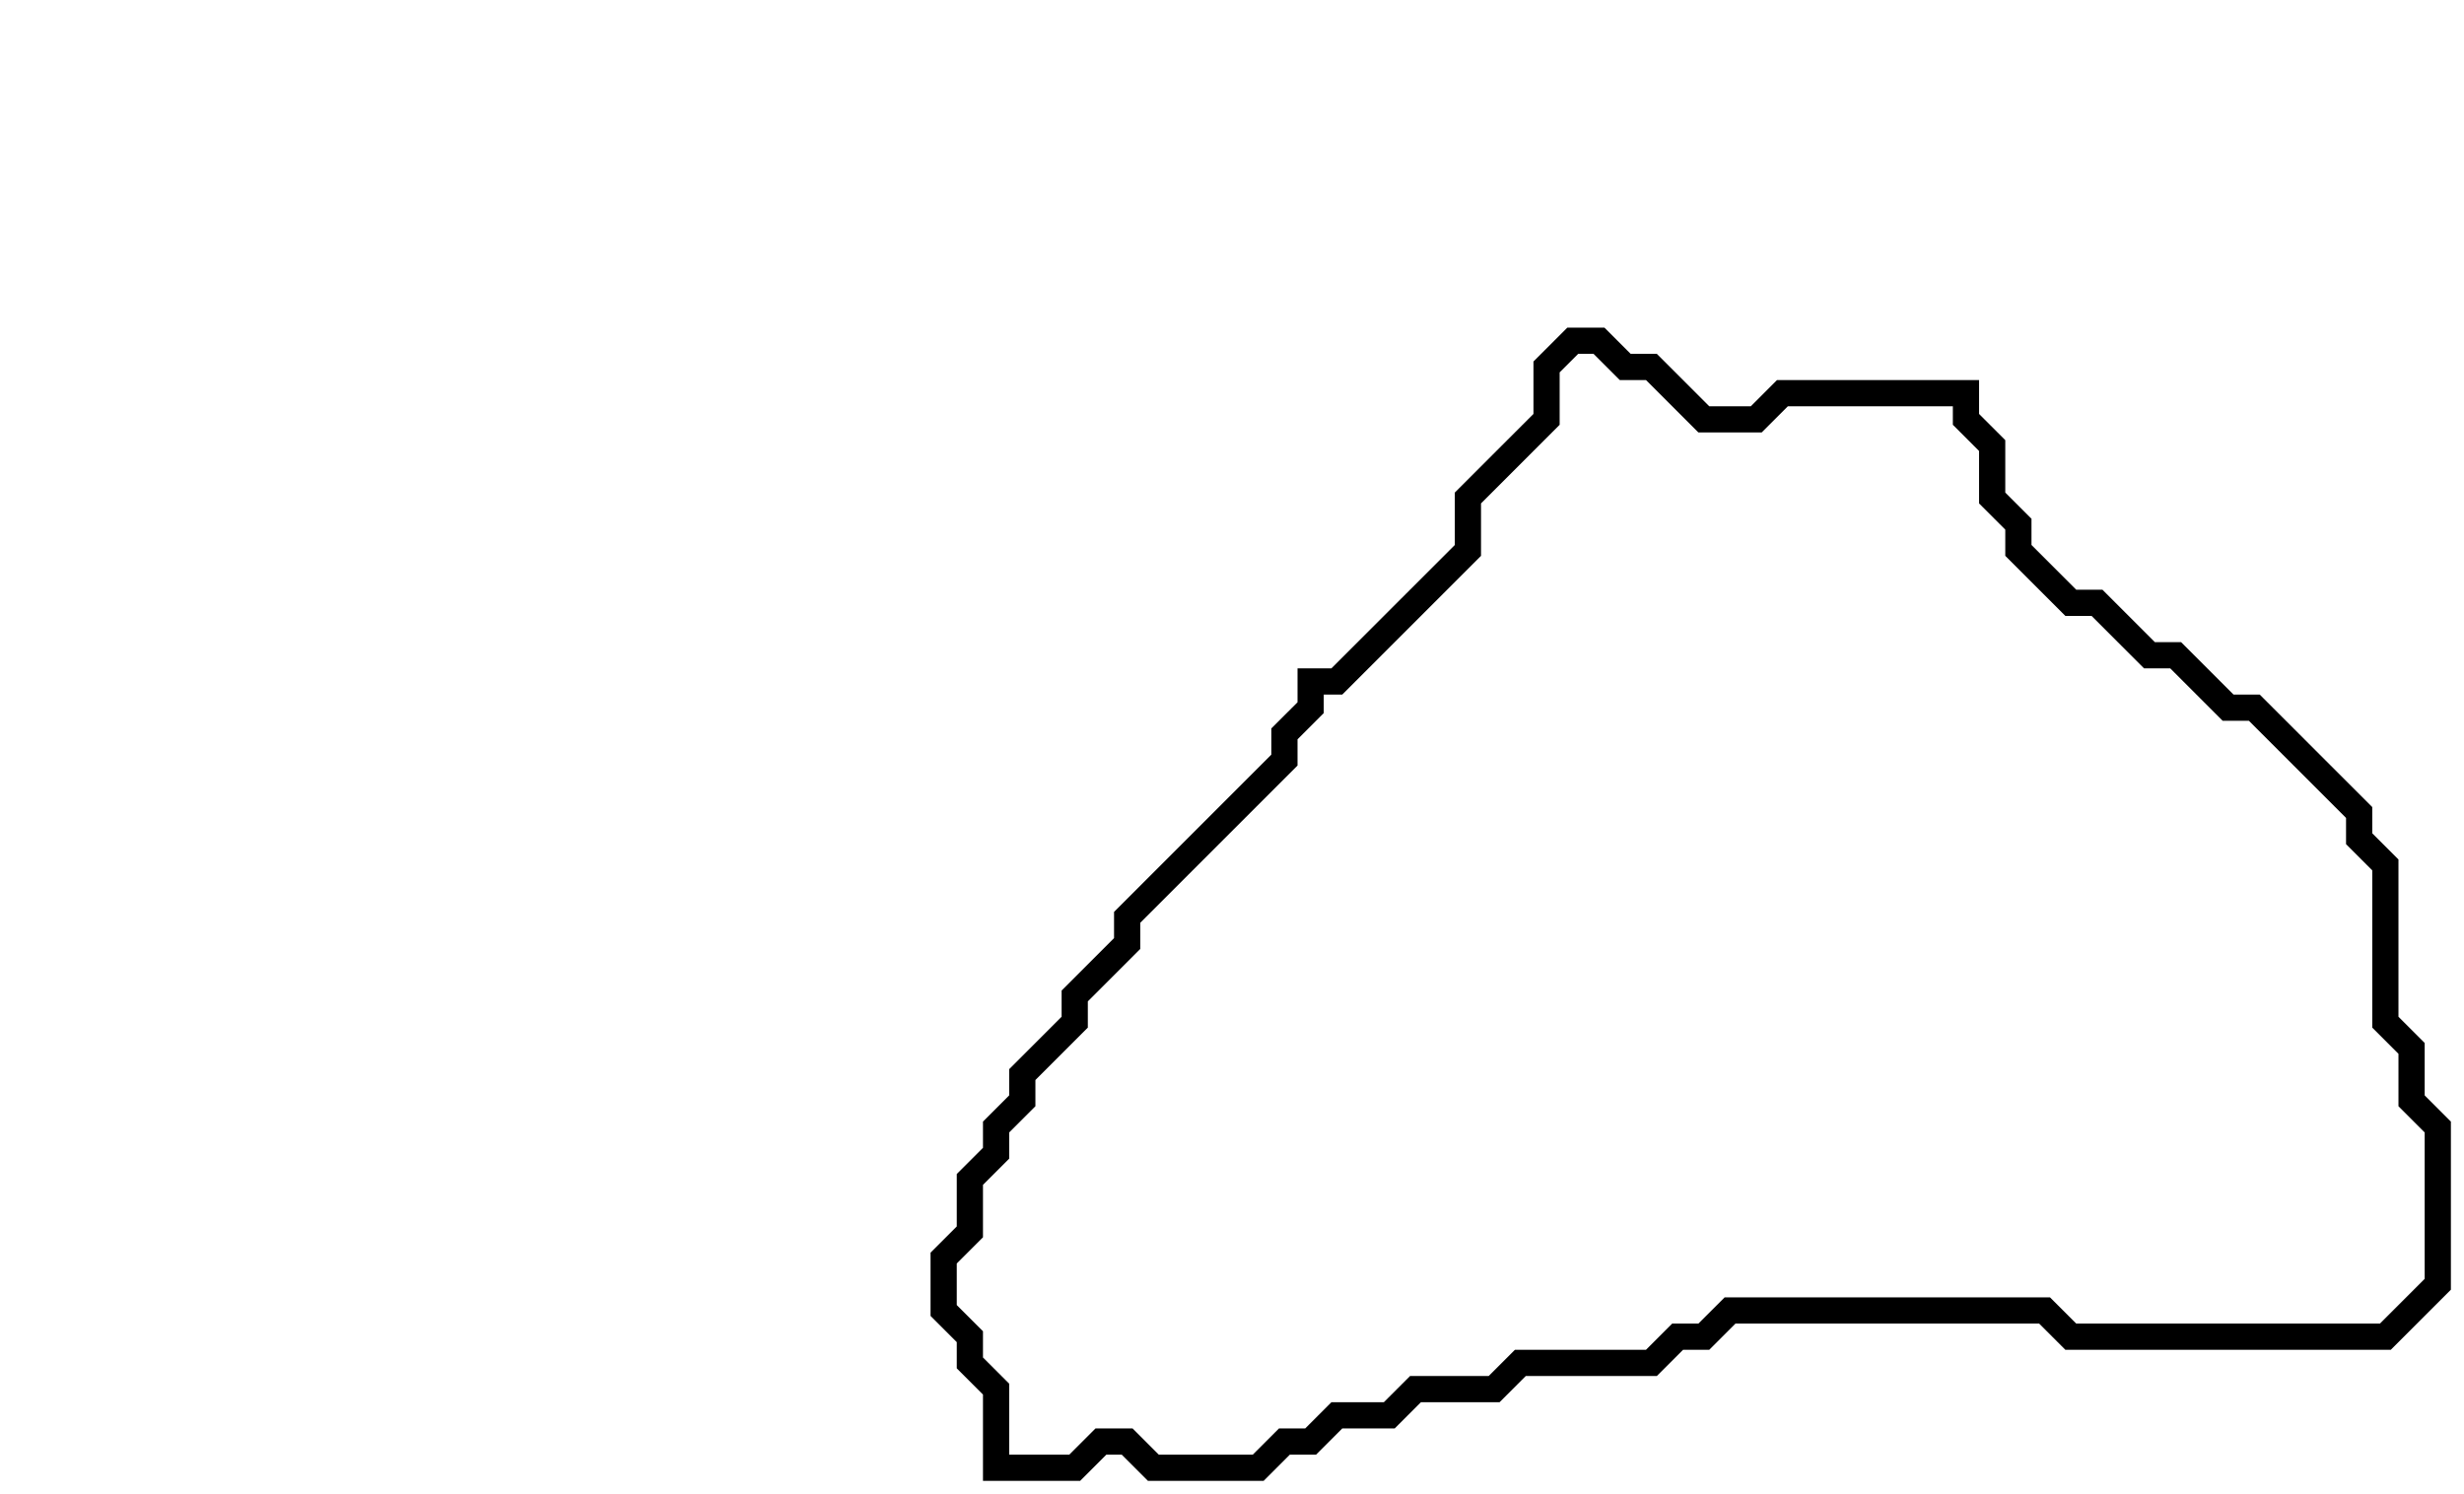 <svg xmlns="http://www.w3.org/2000/svg" width="94" height="57">
  <path d="M 60,13 L 59,14 L 59,16 L 56,19 L 56,21 L 51,26 L 50,26 L 50,27 L 49,28 L 49,29 L 43,35 L 43,36 L 41,38 L 41,39 L 39,41 L 39,42 L 38,43 L 38,44 L 37,45 L 37,47 L 36,48 L 36,50 L 37,51 L 37,52 L 38,53 L 38,56 L 41,56 L 42,55 L 43,55 L 44,56 L 48,56 L 49,55 L 50,55 L 51,54 L 53,54 L 54,53 L 57,53 L 58,52 L 63,52 L 64,51 L 65,51 L 66,50 L 78,50 L 79,51 L 91,51 L 93,49 L 93,43 L 92,42 L 92,40 L 91,39 L 91,33 L 90,32 L 90,31 L 86,27 L 85,27 L 83,25 L 82,25 L 80,23 L 79,23 L 77,21 L 77,20 L 76,19 L 76,17 L 75,16 L 75,15 L 68,15 L 67,16 L 65,16 L 63,14 L 62,14 L 61,13 Z" fill="none" stroke="black" stroke-width="1"/>
</svg>